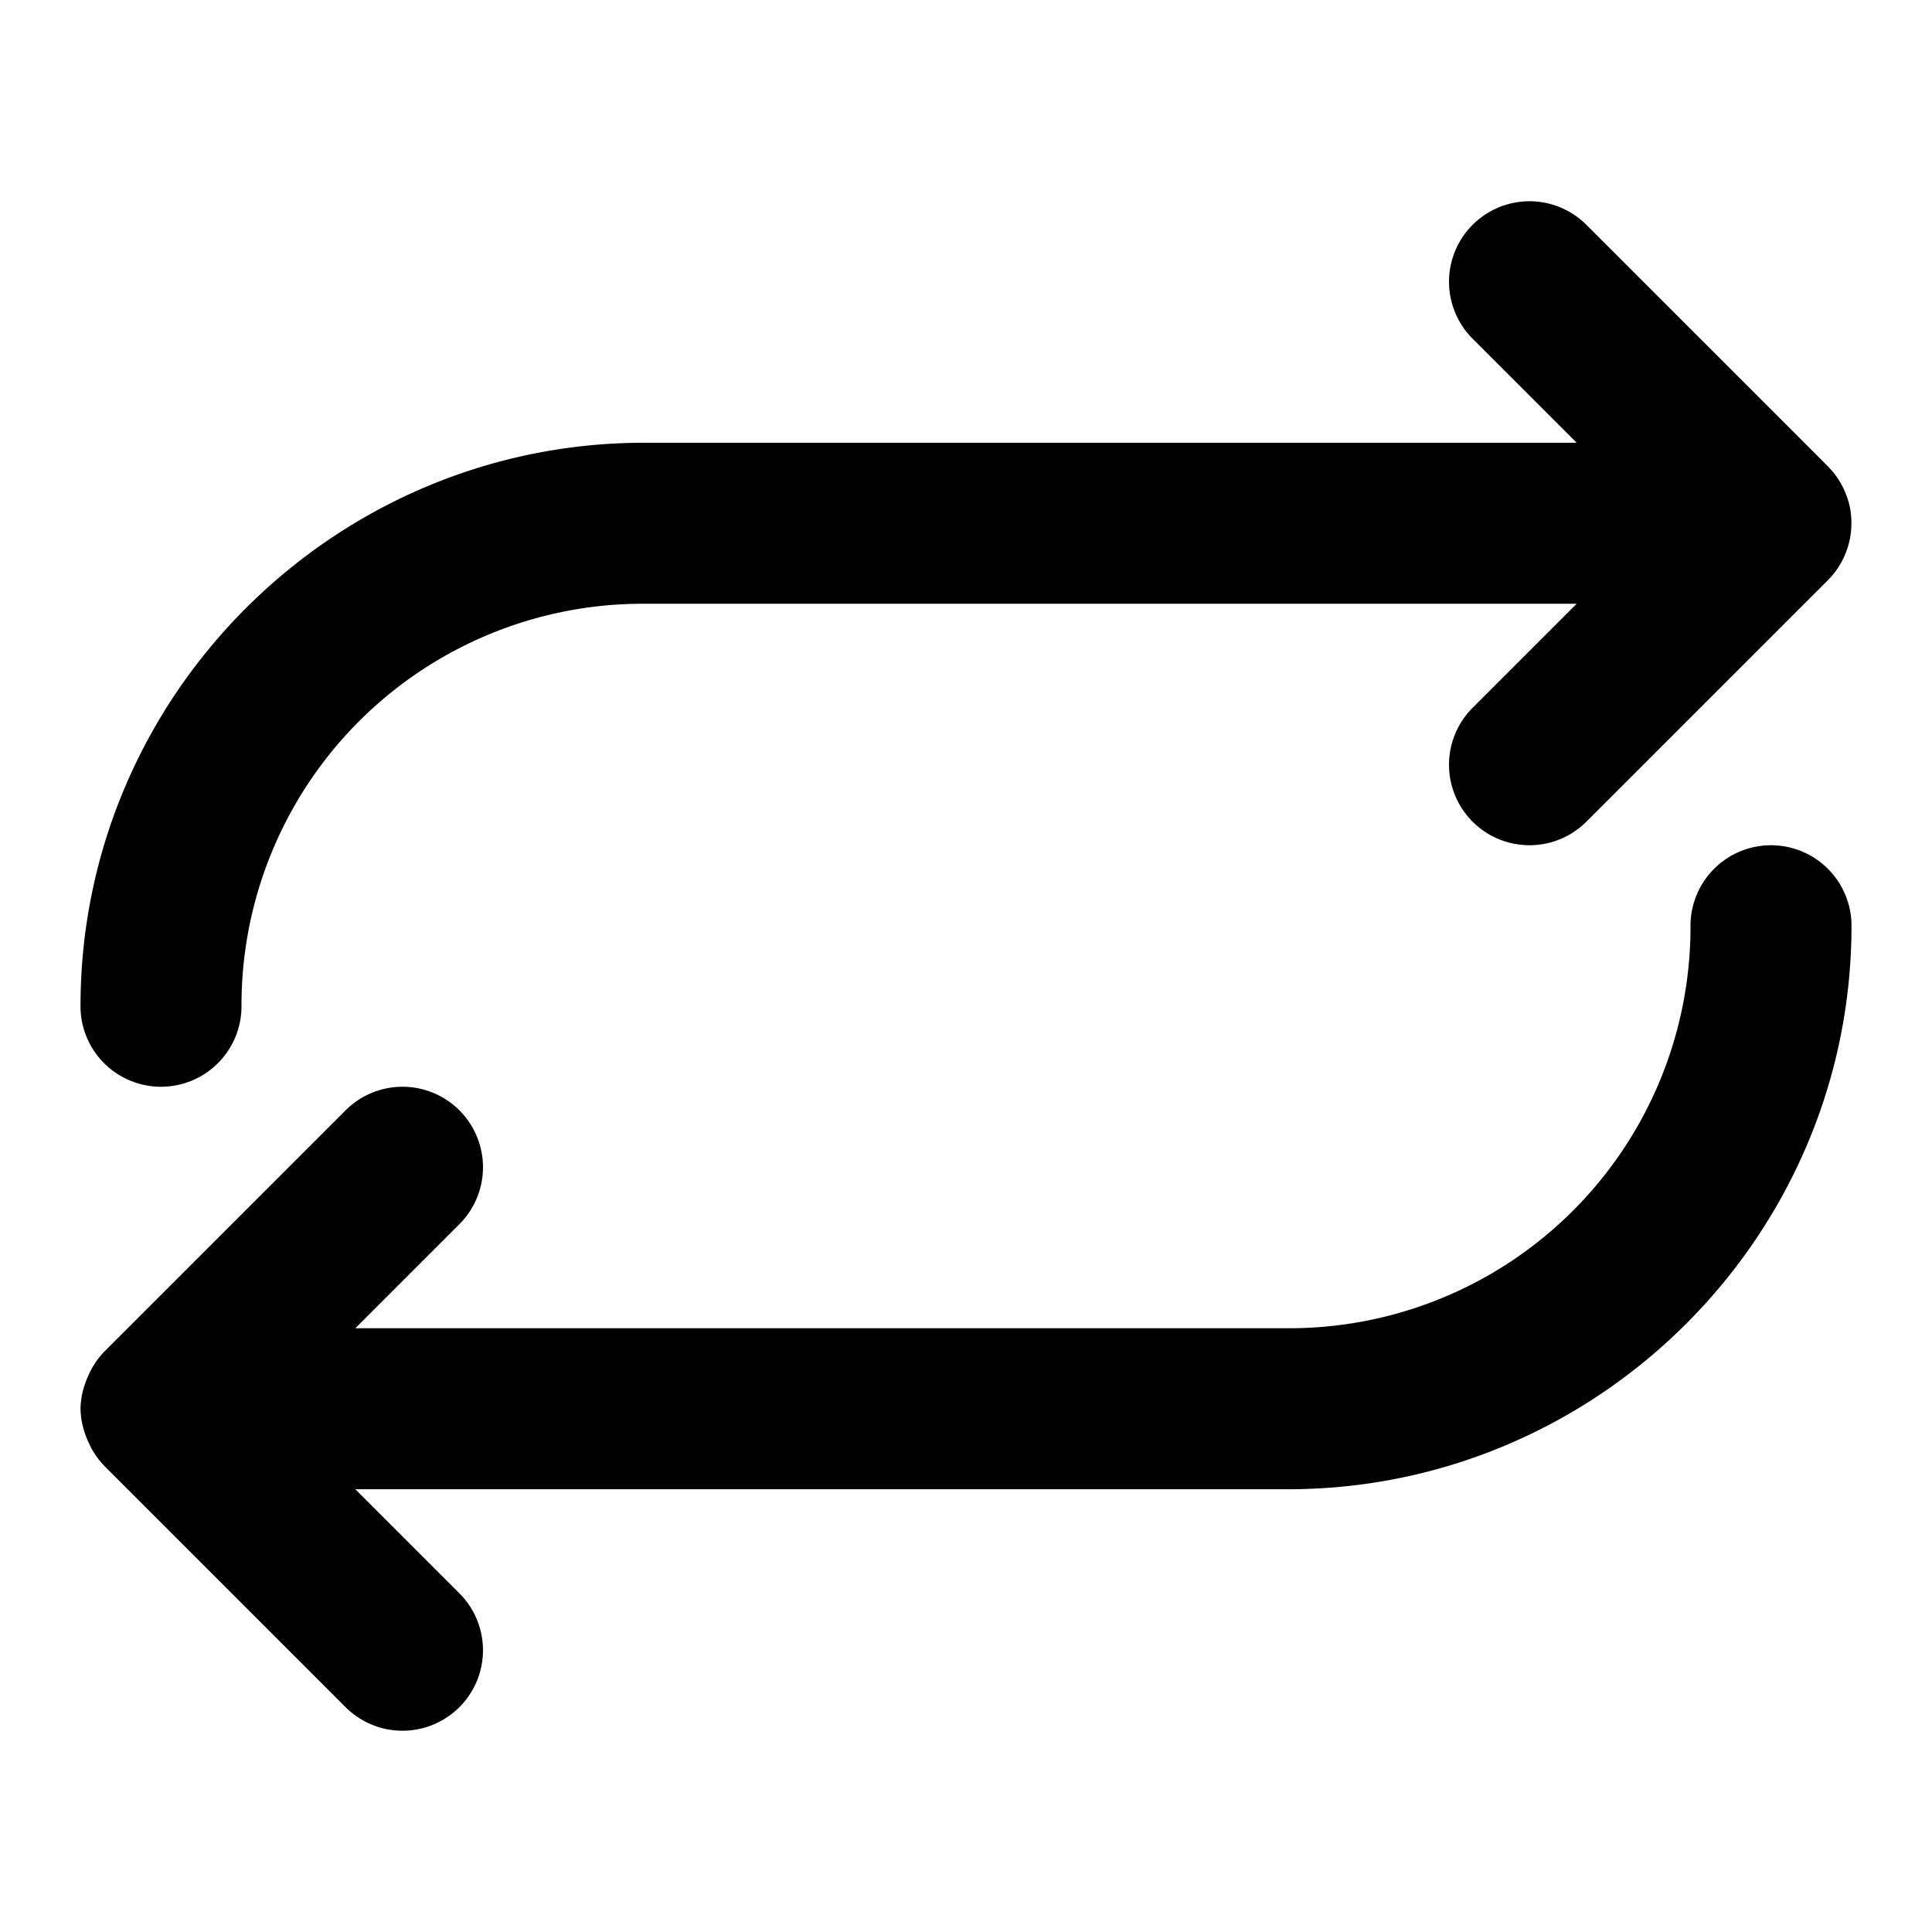 <svg xmlns="http://www.w3.org/2000/svg" width="48" height="48" viewBox="0 0 48 48"><path d="M38 5a2 2 0 0 0-1.414.586 2 2 0 0 0 0 2.828L39.172 11H16C8.316 11 2 17.268 2 25a2 2 0 0 0 2 2 2 2 0 0 0 2-2 9.97 9.97 0 0 1 10-10h23.172l-2.586 2.586a2 2 0 0 0 0 2.828 2 2 0 0 0 2.828 0l6-6a2 2 0 0 0 .428-.639l.008-.021a2 2 0 0 0 .134-.99l-.011-.088a2 2 0 0 0-.047-.213l-.022-.067a2 2 0 0 0-.213-.46l-.021-.034a2 2 0 0 0-.143-.191l-.054-.06-.059-.065-6-6A2 2 0 0 0 38 5zm6 16a2 2 0 0 0-2 2 9.97 9.97 0 0 1-10 10H8.828l2.586-2.586a2 2 0 0 0 0-2.828A2 2 0 0 0 10 27a2 2 0 0 0-1.414.586l-6 6a2 2 0 0 0-.385.576 2 2 0 0 0-.066.158A2 2 0 0 0 2 35a2 2 0 0 0 .135.68 2 2 0 0 0 .066.158 2 2 0 0 0 .385.576l6 6a2 2 0 0 0 2.828 0 2 2 0 0 0 0-2.828L8.828 37H32c7.684 0 14-6.268 14-14a2 2 0 0 0-2-2z"/></svg>